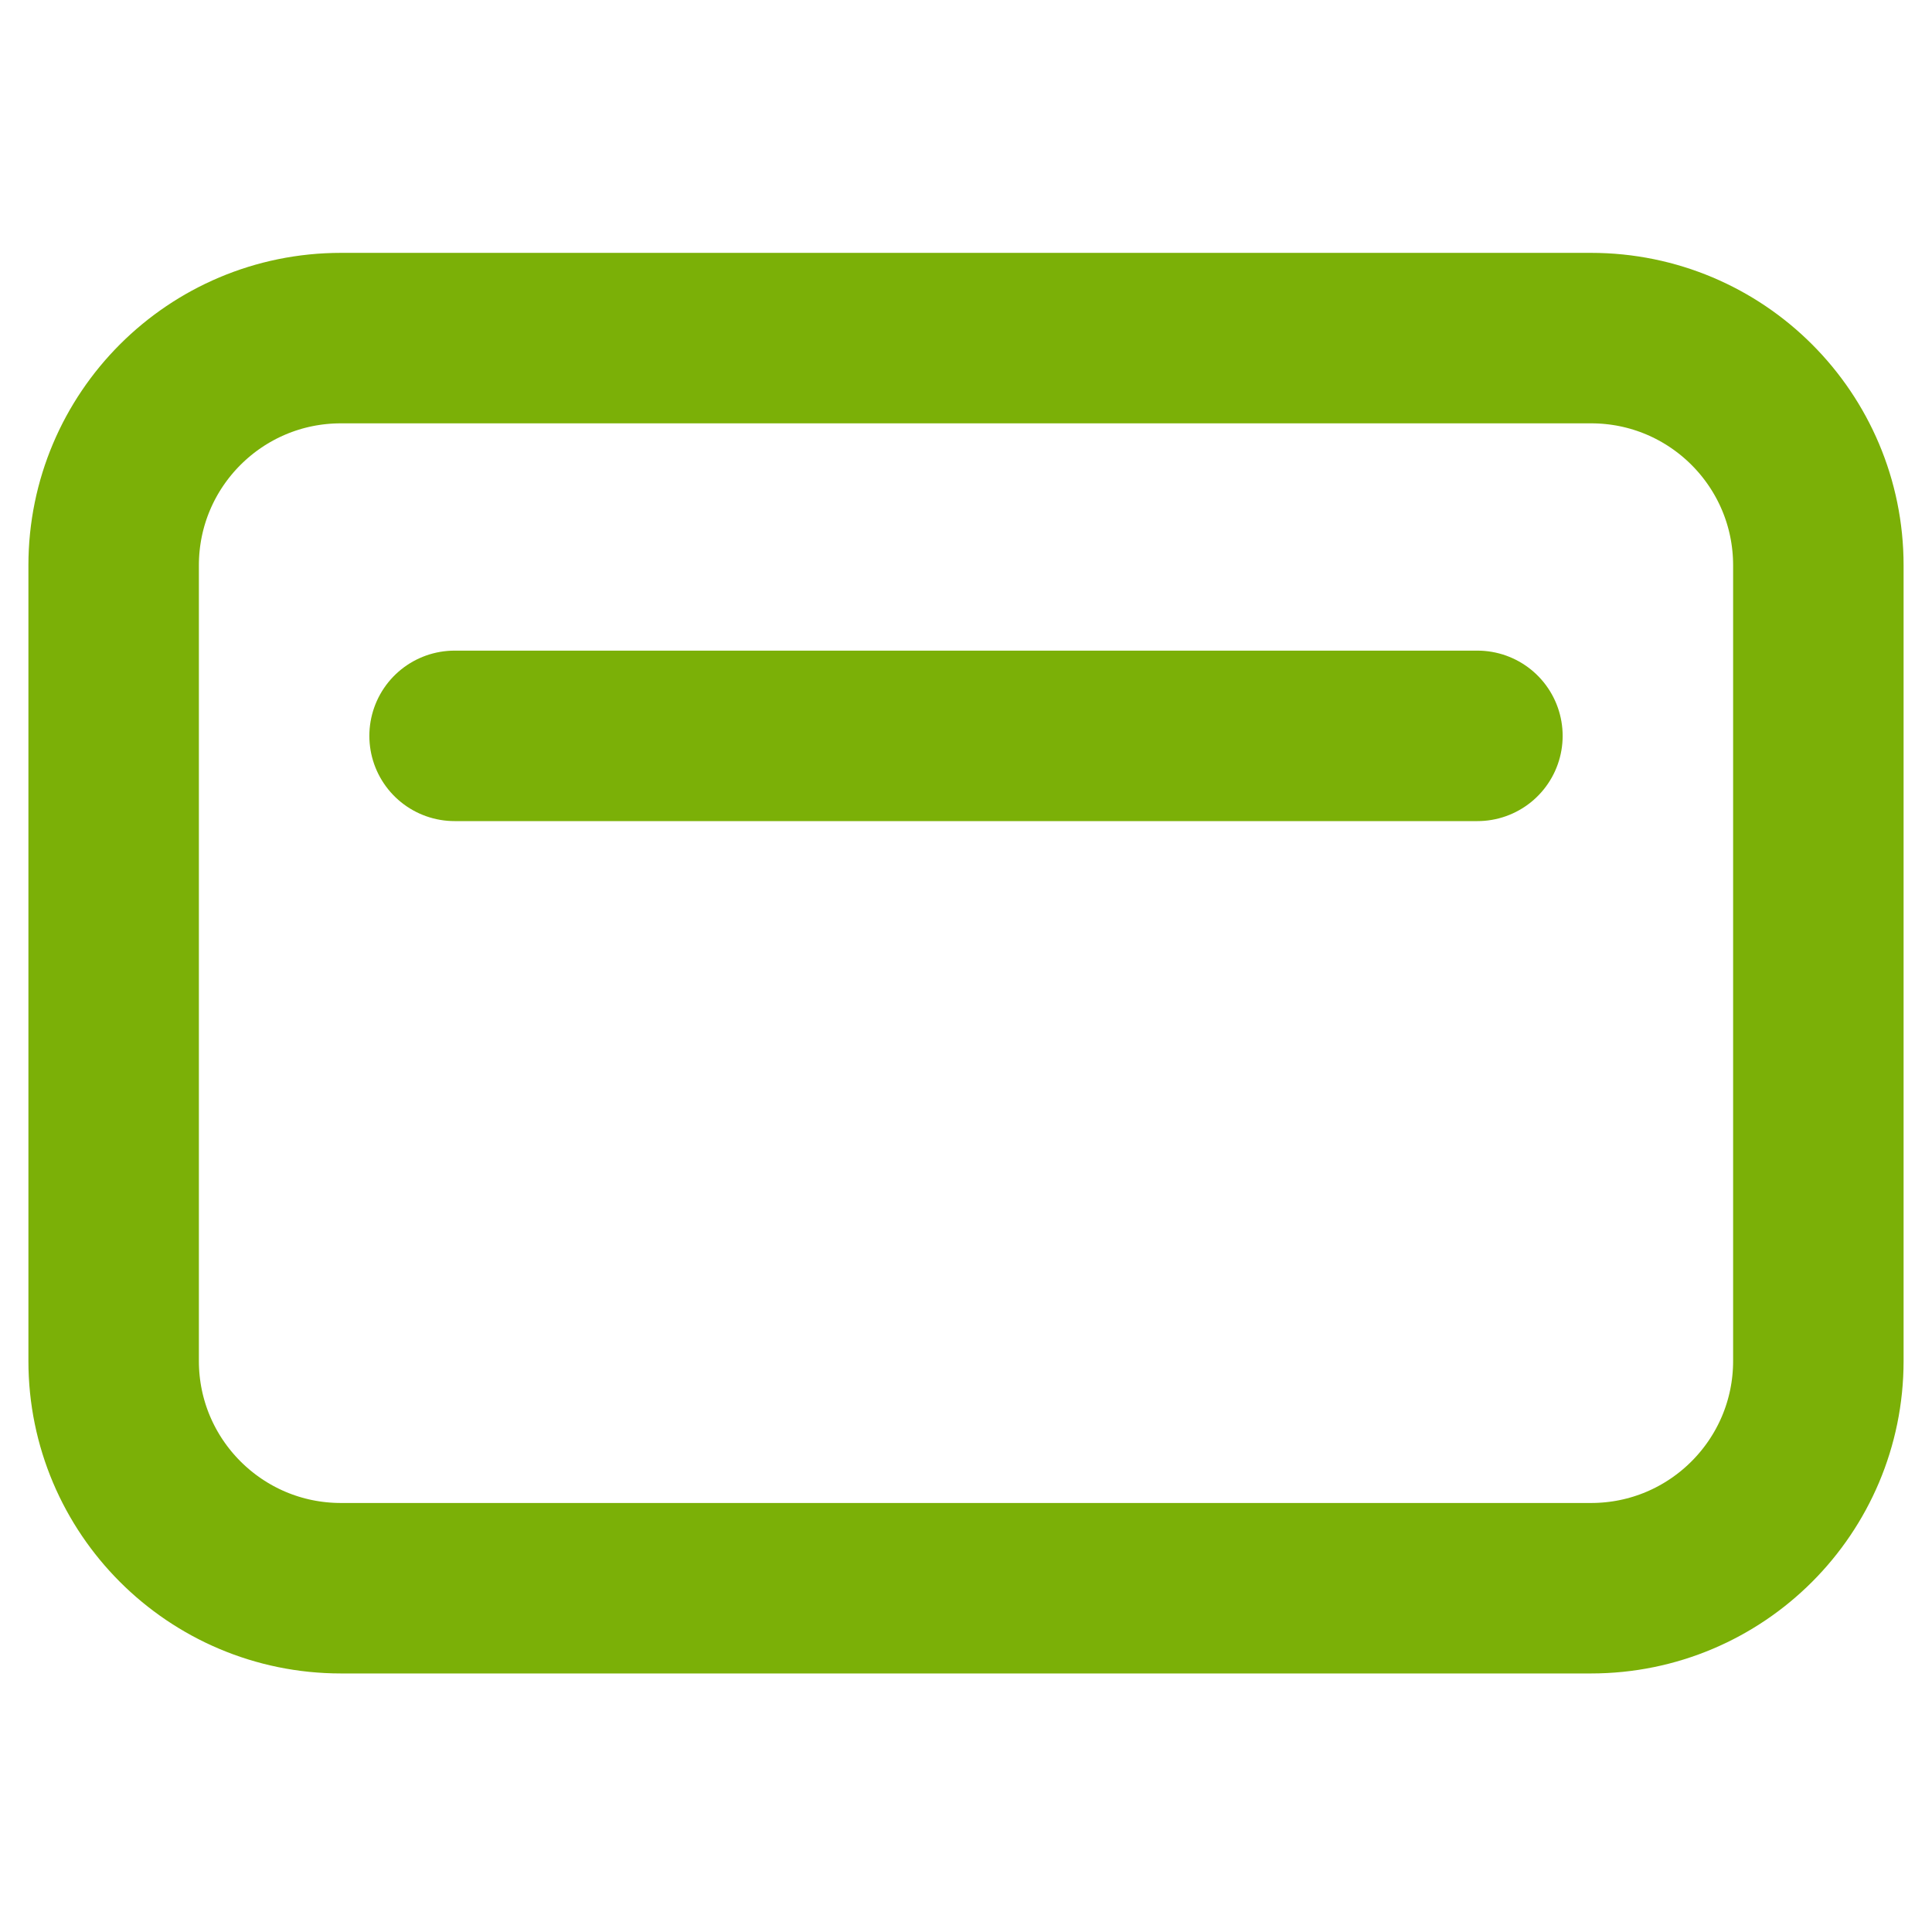 <svg width="17" height="17" viewBox="0 0 17 14" fill="none" xmlns="http://www.w3.org/2000/svg">
<path d="M4 4.975H13M3 12.475H14C15.105 12.475 16 11.579 16 10.475V3.475C16 2.37 15.105 1.475 14 1.475H3C1.895 1.475 1 2.37 1 3.475V10.475C1 11.579 1.895 12.475 3 12.475Z" stroke="#7BB007" stroke-width="1.5" stroke-linecap="round"/>
</svg>
